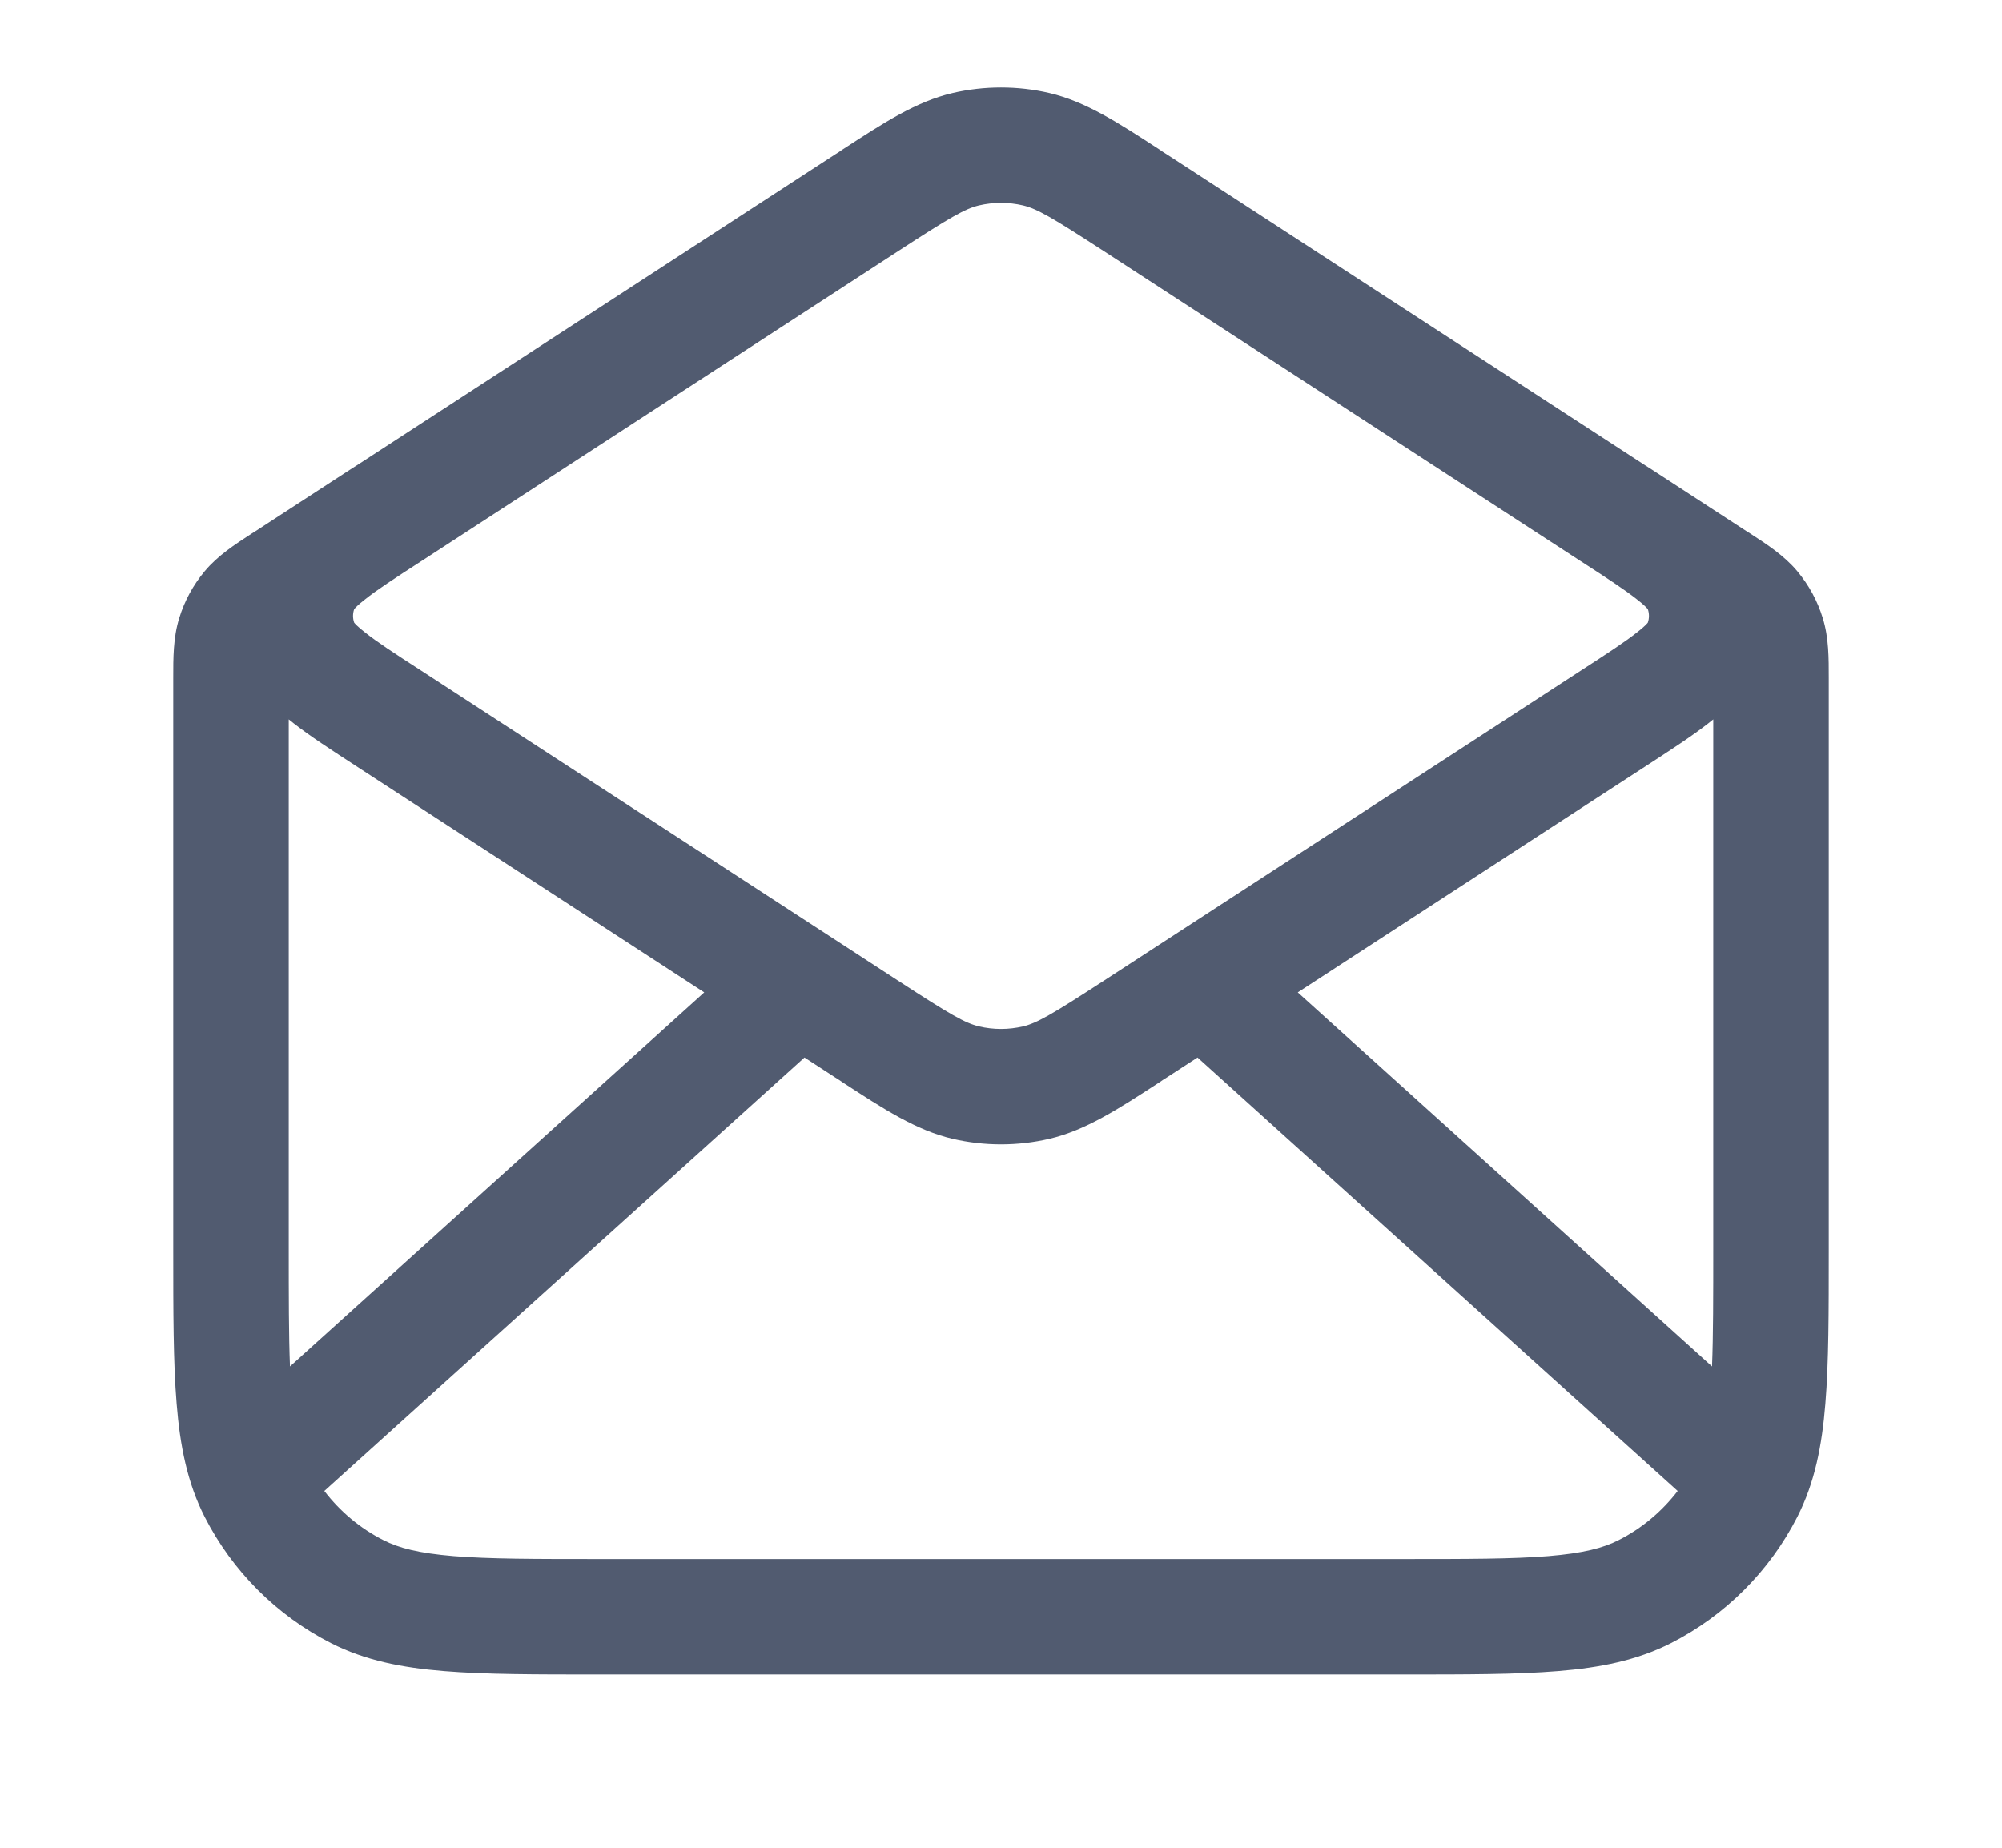 <svg width="13" height="12" viewBox="0 0 13 12" fill="none" xmlns="http://www.w3.org/2000/svg">
<path fill-rule="evenodd" clip-rule="evenodd" d="M6.186 0.604C6.392 0.556 6.608 0.556 6.814 0.604C7.049 0.659 7.26 0.796 7.529 0.971C7.544 0.982 7.56 0.992 7.576 1.002L10.686 3.024C10.695 3.03 10.704 3.035 10.713 3.041L11.34 3.449C11.349 3.455 11.358 3.46 11.367 3.466C11.473 3.535 11.586 3.608 11.671 3.71C11.746 3.8 11.802 3.903 11.836 4.014C11.876 4.142 11.875 4.277 11.875 4.403C11.875 4.413 11.875 4.424 11.875 4.434V8.116C11.875 8.522 11.875 8.85 11.853 9.116C11.831 9.389 11.784 9.629 11.671 9.851C11.491 10.204 11.204 10.491 10.851 10.671C10.629 10.784 10.389 10.831 10.116 10.853C9.85 10.875 9.522 10.875 9.116 10.875H3.884C3.478 10.875 3.15 10.875 2.884 10.853C2.611 10.831 2.371 10.784 2.149 10.671C1.796 10.491 1.509 10.204 1.329 9.851C1.216 9.629 1.169 9.389 1.147 9.116C1.125 8.85 1.125 8.522 1.125 8.116L1.125 4.434C1.125 4.424 1.125 4.413 1.125 4.403C1.125 4.277 1.124 4.142 1.164 4.014C1.198 3.903 1.254 3.8 1.329 3.71C1.414 3.608 1.527 3.535 1.633 3.466C1.642 3.46 1.651 3.455 1.66 3.449L2.287 3.041C2.296 3.035 2.305 3.03 2.314 3.024C2.318 3.021 2.323 3.018 2.328 3.015L5.424 1.002C5.44 0.992 5.456 0.982 5.471 0.971C5.74 0.796 5.95 0.659 6.186 0.604ZM5.832 1.631L2.736 3.644C2.558 3.759 2.446 3.832 2.37 3.893C2.322 3.93 2.305 3.95 2.3 3.956C2.29 3.984 2.29 4.016 2.3 4.044C2.305 4.05 2.322 4.07 2.37 4.107C2.446 4.168 2.558 4.241 2.736 4.356L5.832 6.369C6.172 6.59 6.266 6.644 6.357 6.666C6.451 6.688 6.549 6.688 6.643 6.666C6.734 6.644 6.828 6.59 7.168 6.369L10.264 4.356C10.442 4.241 10.553 4.168 10.63 4.107C10.678 4.07 10.695 4.05 10.7 4.044C10.71 4.016 10.71 3.984 10.7 3.956C10.695 3.95 10.678 3.93 10.63 3.893C10.553 3.832 10.442 3.759 10.264 3.644L7.168 1.631C6.828 1.41 6.734 1.356 6.643 1.334C6.549 1.312 6.451 1.312 6.357 1.334C6.266 1.356 6.172 1.41 5.832 1.631ZM11.125 4.672C11.115 4.68 11.105 4.688 11.095 4.696C10.988 4.78 10.846 4.872 10.686 4.976L8.427 6.445L11.117 8.874C11.125 8.672 11.125 8.423 11.125 8.1V4.672ZM10.894 9.683L7.776 6.868L7.576 6.998C7.56 7.008 7.544 7.018 7.529 7.029C7.26 7.204 7.049 7.341 6.814 7.396C6.608 7.444 6.392 7.444 6.186 7.396C5.95 7.341 5.74 7.204 5.471 7.029C5.456 7.018 5.44 7.008 5.424 6.998L5.224 6.868L2.106 9.683C2.208 9.816 2.339 9.926 2.489 10.002C2.588 10.053 2.718 10.087 2.945 10.106C3.177 10.125 3.474 10.125 3.9 10.125H9.1C9.526 10.125 9.823 10.125 10.055 10.106C10.282 10.087 10.412 10.053 10.511 10.002C10.661 9.926 10.792 9.816 10.894 9.683ZM1.883 8.874L4.573 6.445L2.314 4.976C2.154 4.872 2.012 4.78 1.905 4.696C1.895 4.688 1.885 4.68 1.875 4.672V8.1C1.875 8.423 1.875 8.672 1.883 8.874ZM1.881 4.234C1.881 4.234 1.881 4.234 1.881 4.234L1.881 4.234Z" fill="#515B70"/>
</svg>
